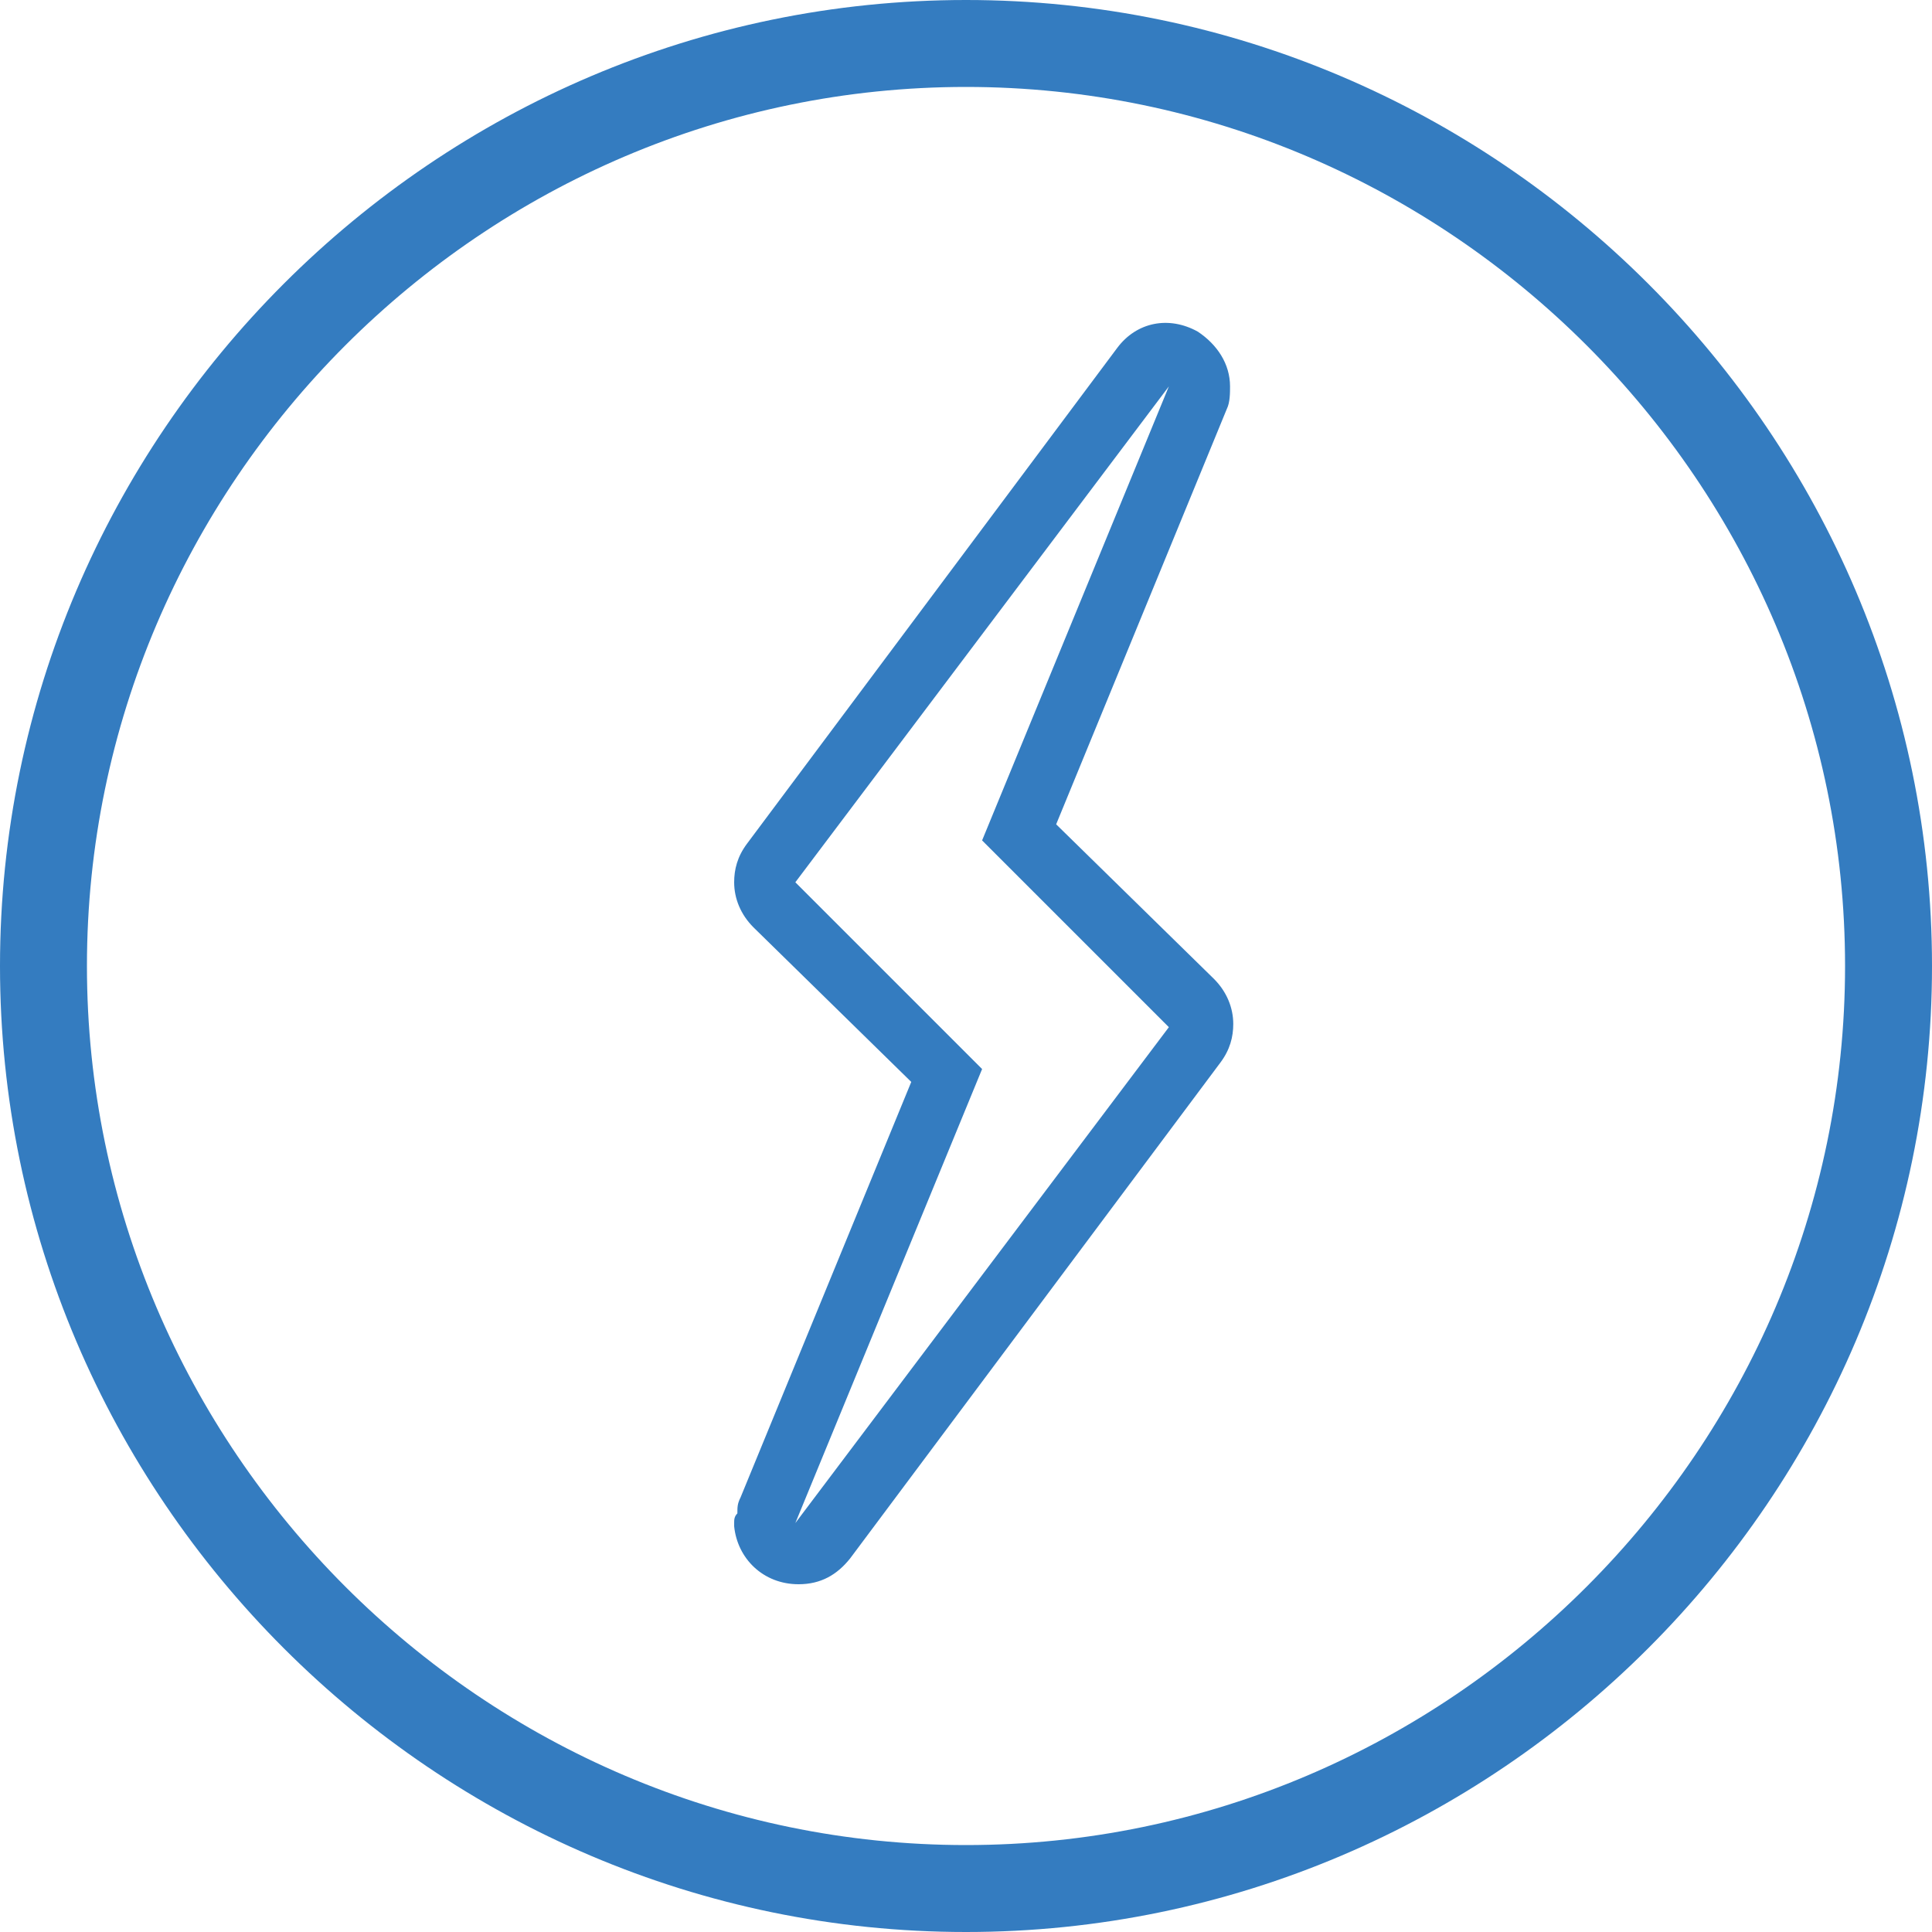 <svg xmlns="http://www.w3.org/2000/svg" width="60" height="60" viewBox="0 0 60 60"><path fill="#347CC0" d="M24.7 47.3m0 0l5.8-14.1-5.8-5.8L36.3 12l-5.8 14.1 5.8 5.8-11.6 15.4m-1.9 0v.1c.1 1 .9 1.8 2 1.8.7 0 1.2-.3 1.6-.8L37.9 33c.3-.4.4-.8.4-1.2 0-.5-.2-1-.6-1.4l-4.9-4.8 5.3-12.9c.1-.2.1-.5.1-.7 0-.7-.4-1.3-1-1.7-.9-.5-1.9-.3-2.5.5L23.2 26.2c-.3.4-.4.8-.4 1.2 0 .5.2 1 .6 1.4l4.9 4.8L23 46.5c-.1.2-.1.3-.1.5-.1.1-.1.2-.1.3zM30 60C13.5 60 0 46.5 0 30S13.5 0 30 0s30 13.5 30 30-13.5 30-30 30zm0-57.3C15 2.7 2.7 15 2.7 30S15 57.3 30 57.3 57.3 45 57.3 30 45 2.7 30 2.7z"/></svg>